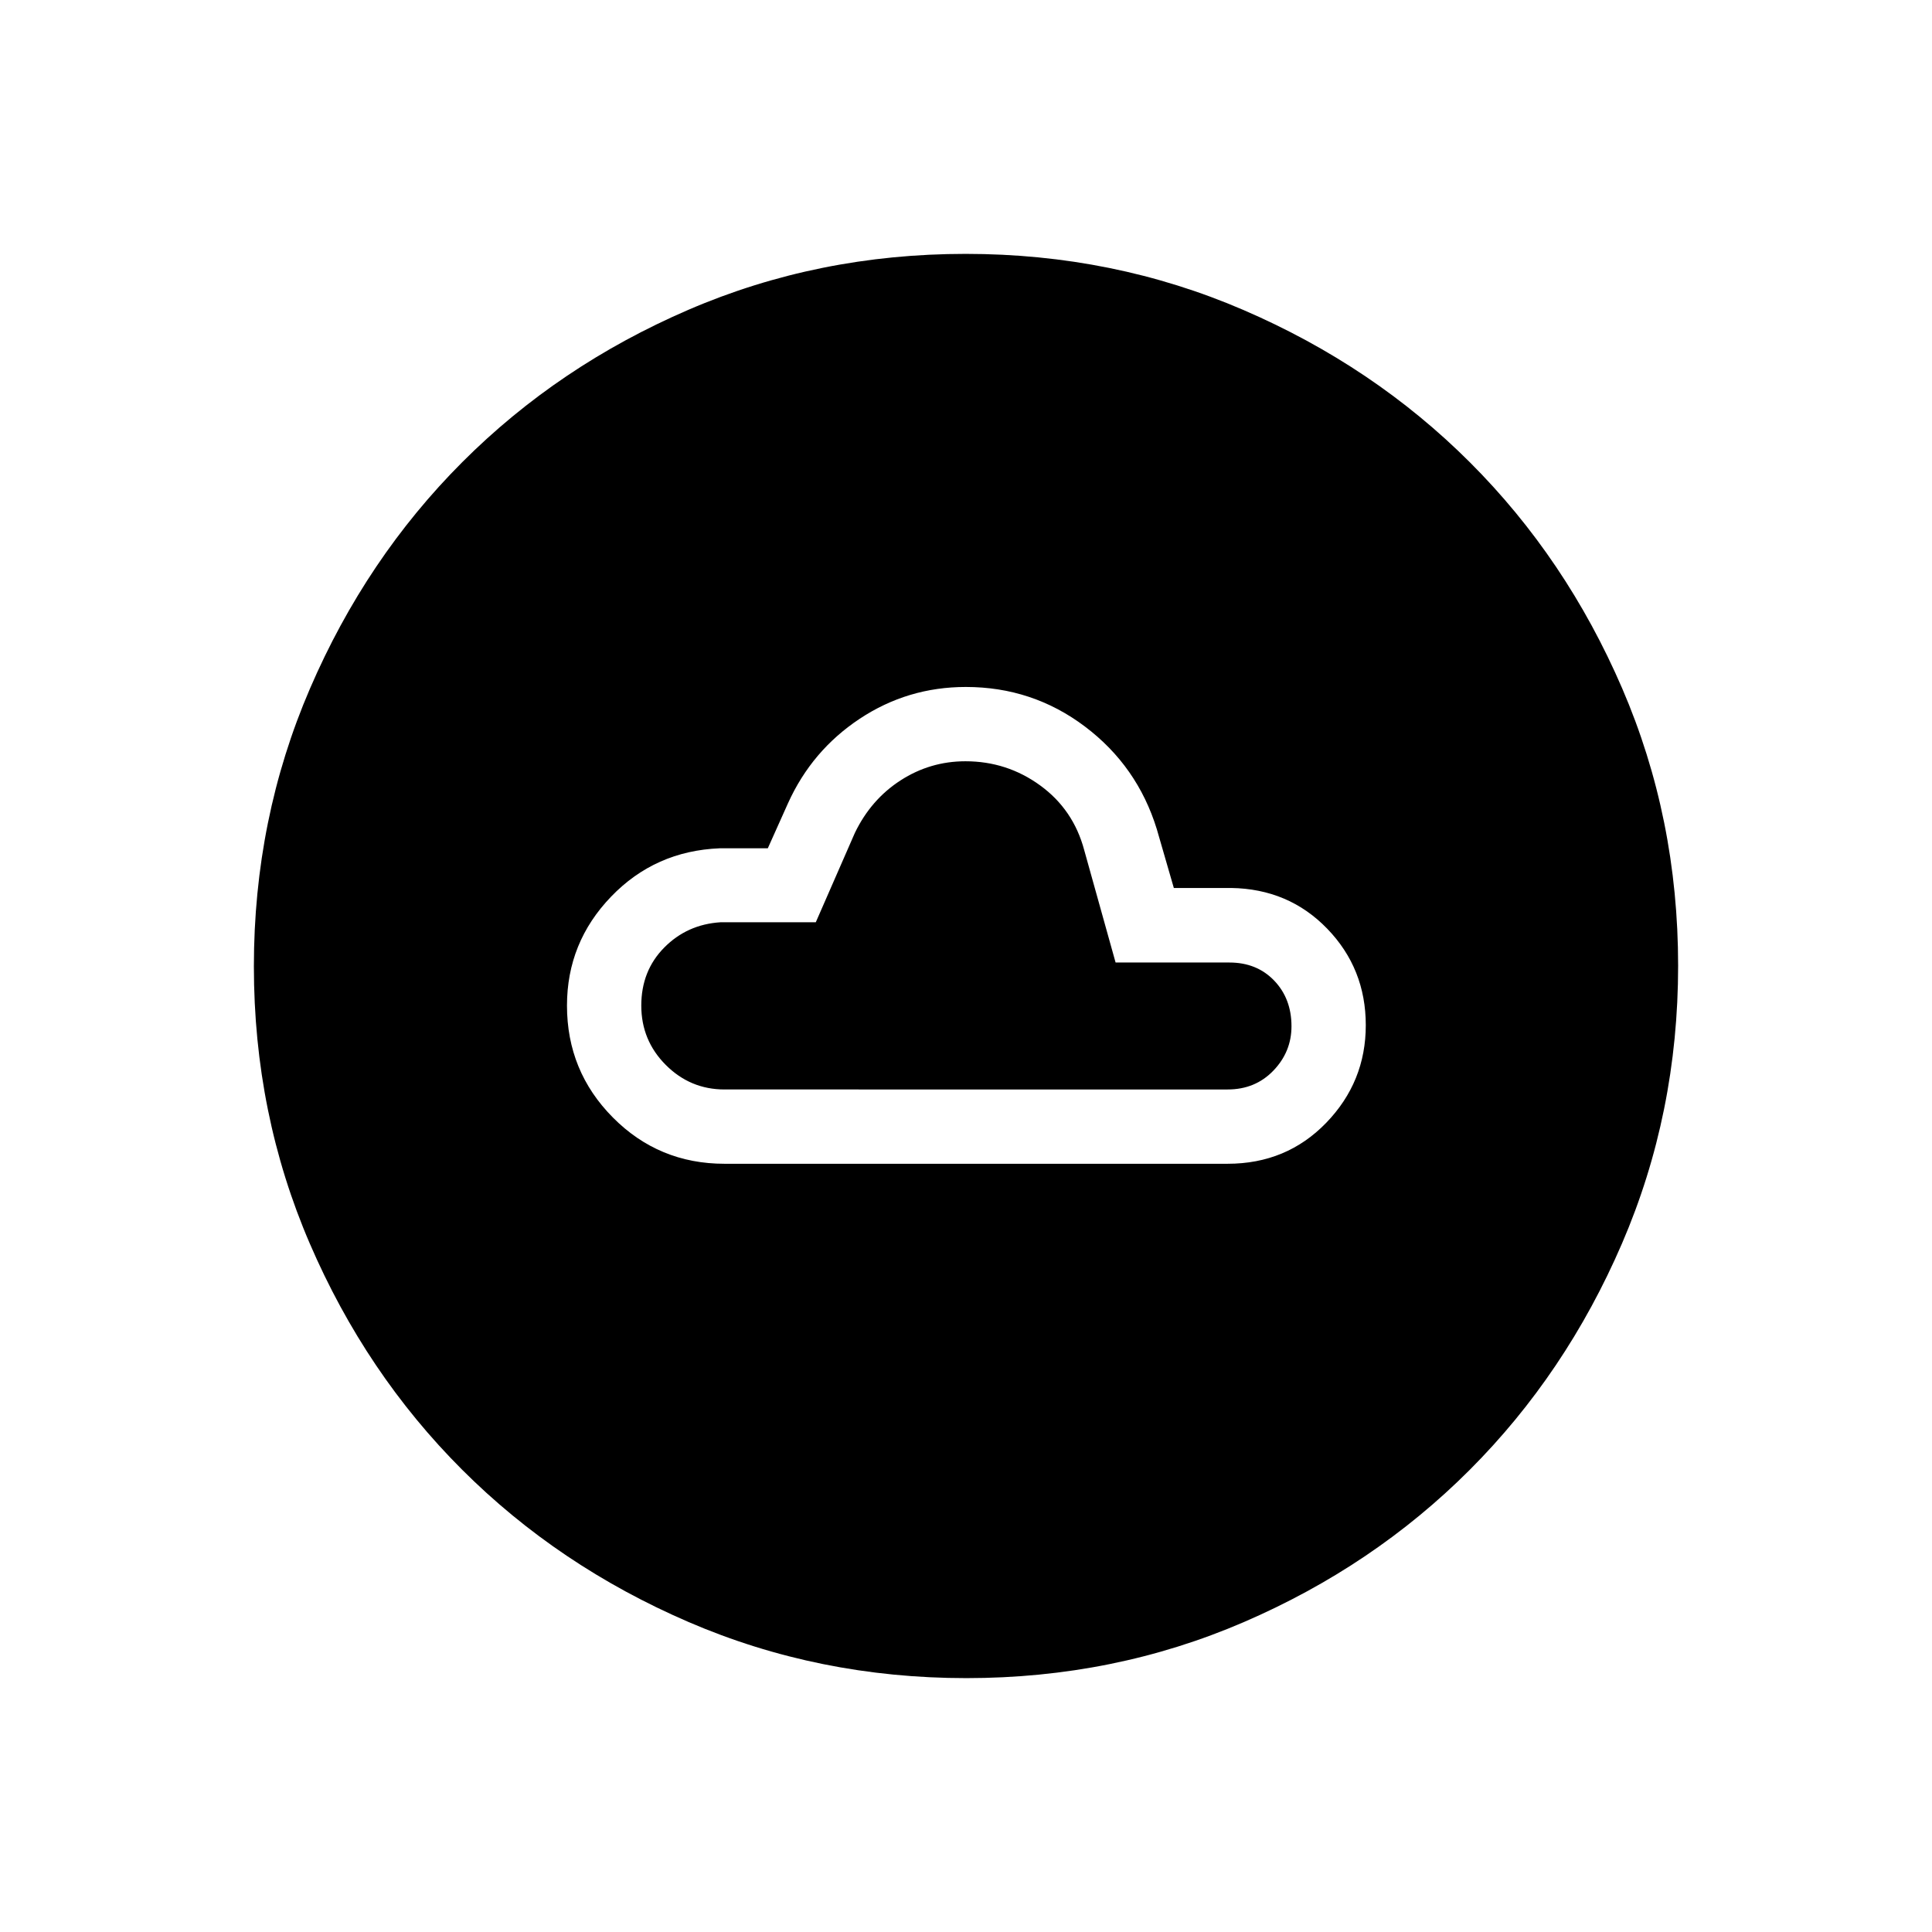 <svg xmlns="http://www.w3.org/2000/svg" height="24" viewBox="0 -960 960 960" width="24"><path d="M360-381.73h250q29.28 0 48.97-20.34 19.68-20.34 19.68-48.5t-19.17-47.97q-19.16-19.8-47.75-20.23h-28.46L574.81-548q-9.67-31.35-35.73-51-26.06-19.65-59.16-19.65-28.88 0-52.71 15.78-23.83 15.79-35.69 42.07l-10 22.31h-23.85q-32.15 1.29-54.04 24.05-21.9 22.77-21.9 54.1 0 32.63 22.81 55.62 22.81 22.99 55.46 22.99Zm0-36.92q-17.01 0-29.18-12.19-12.17-12.19-12.17-29.48 0-17.3 11.39-28.83 11.39-11.53 27.96-12.58h47.36l19.41-44.39q8-16.61 22.71-26.11 14.72-9.5 32.25-9.5 20.62 0 37.12 12 16.5 12 21.88 32.11l15.6 55.89h56.56q13.61 0 22.23 8.97 8.61 8.98 8.61 22.71 0 12.67-8.99 22.03-8.99 9.37-22.74 9.37H360Zm120.18 292.5q-73.39 0-138.06-27.89t-112.51-75.69q-47.84-47.81-75.65-112.29-27.81-64.48-27.81-137.8 0-73.39 27.89-138.06t75.69-112.51q47.81-47.84 112.29-75.65 64.48-27.81 137.8-27.81 73.39 0 138.06 27.89t112.51 75.69q47.84 47.8 75.65 112.29 27.81 64.48 27.81 137.8 0 73.39-27.89 138.06t-75.69 112.51q-47.8 47.84-112.29 75.65-64.48 27.81-137.8 27.81Z"/></svg>